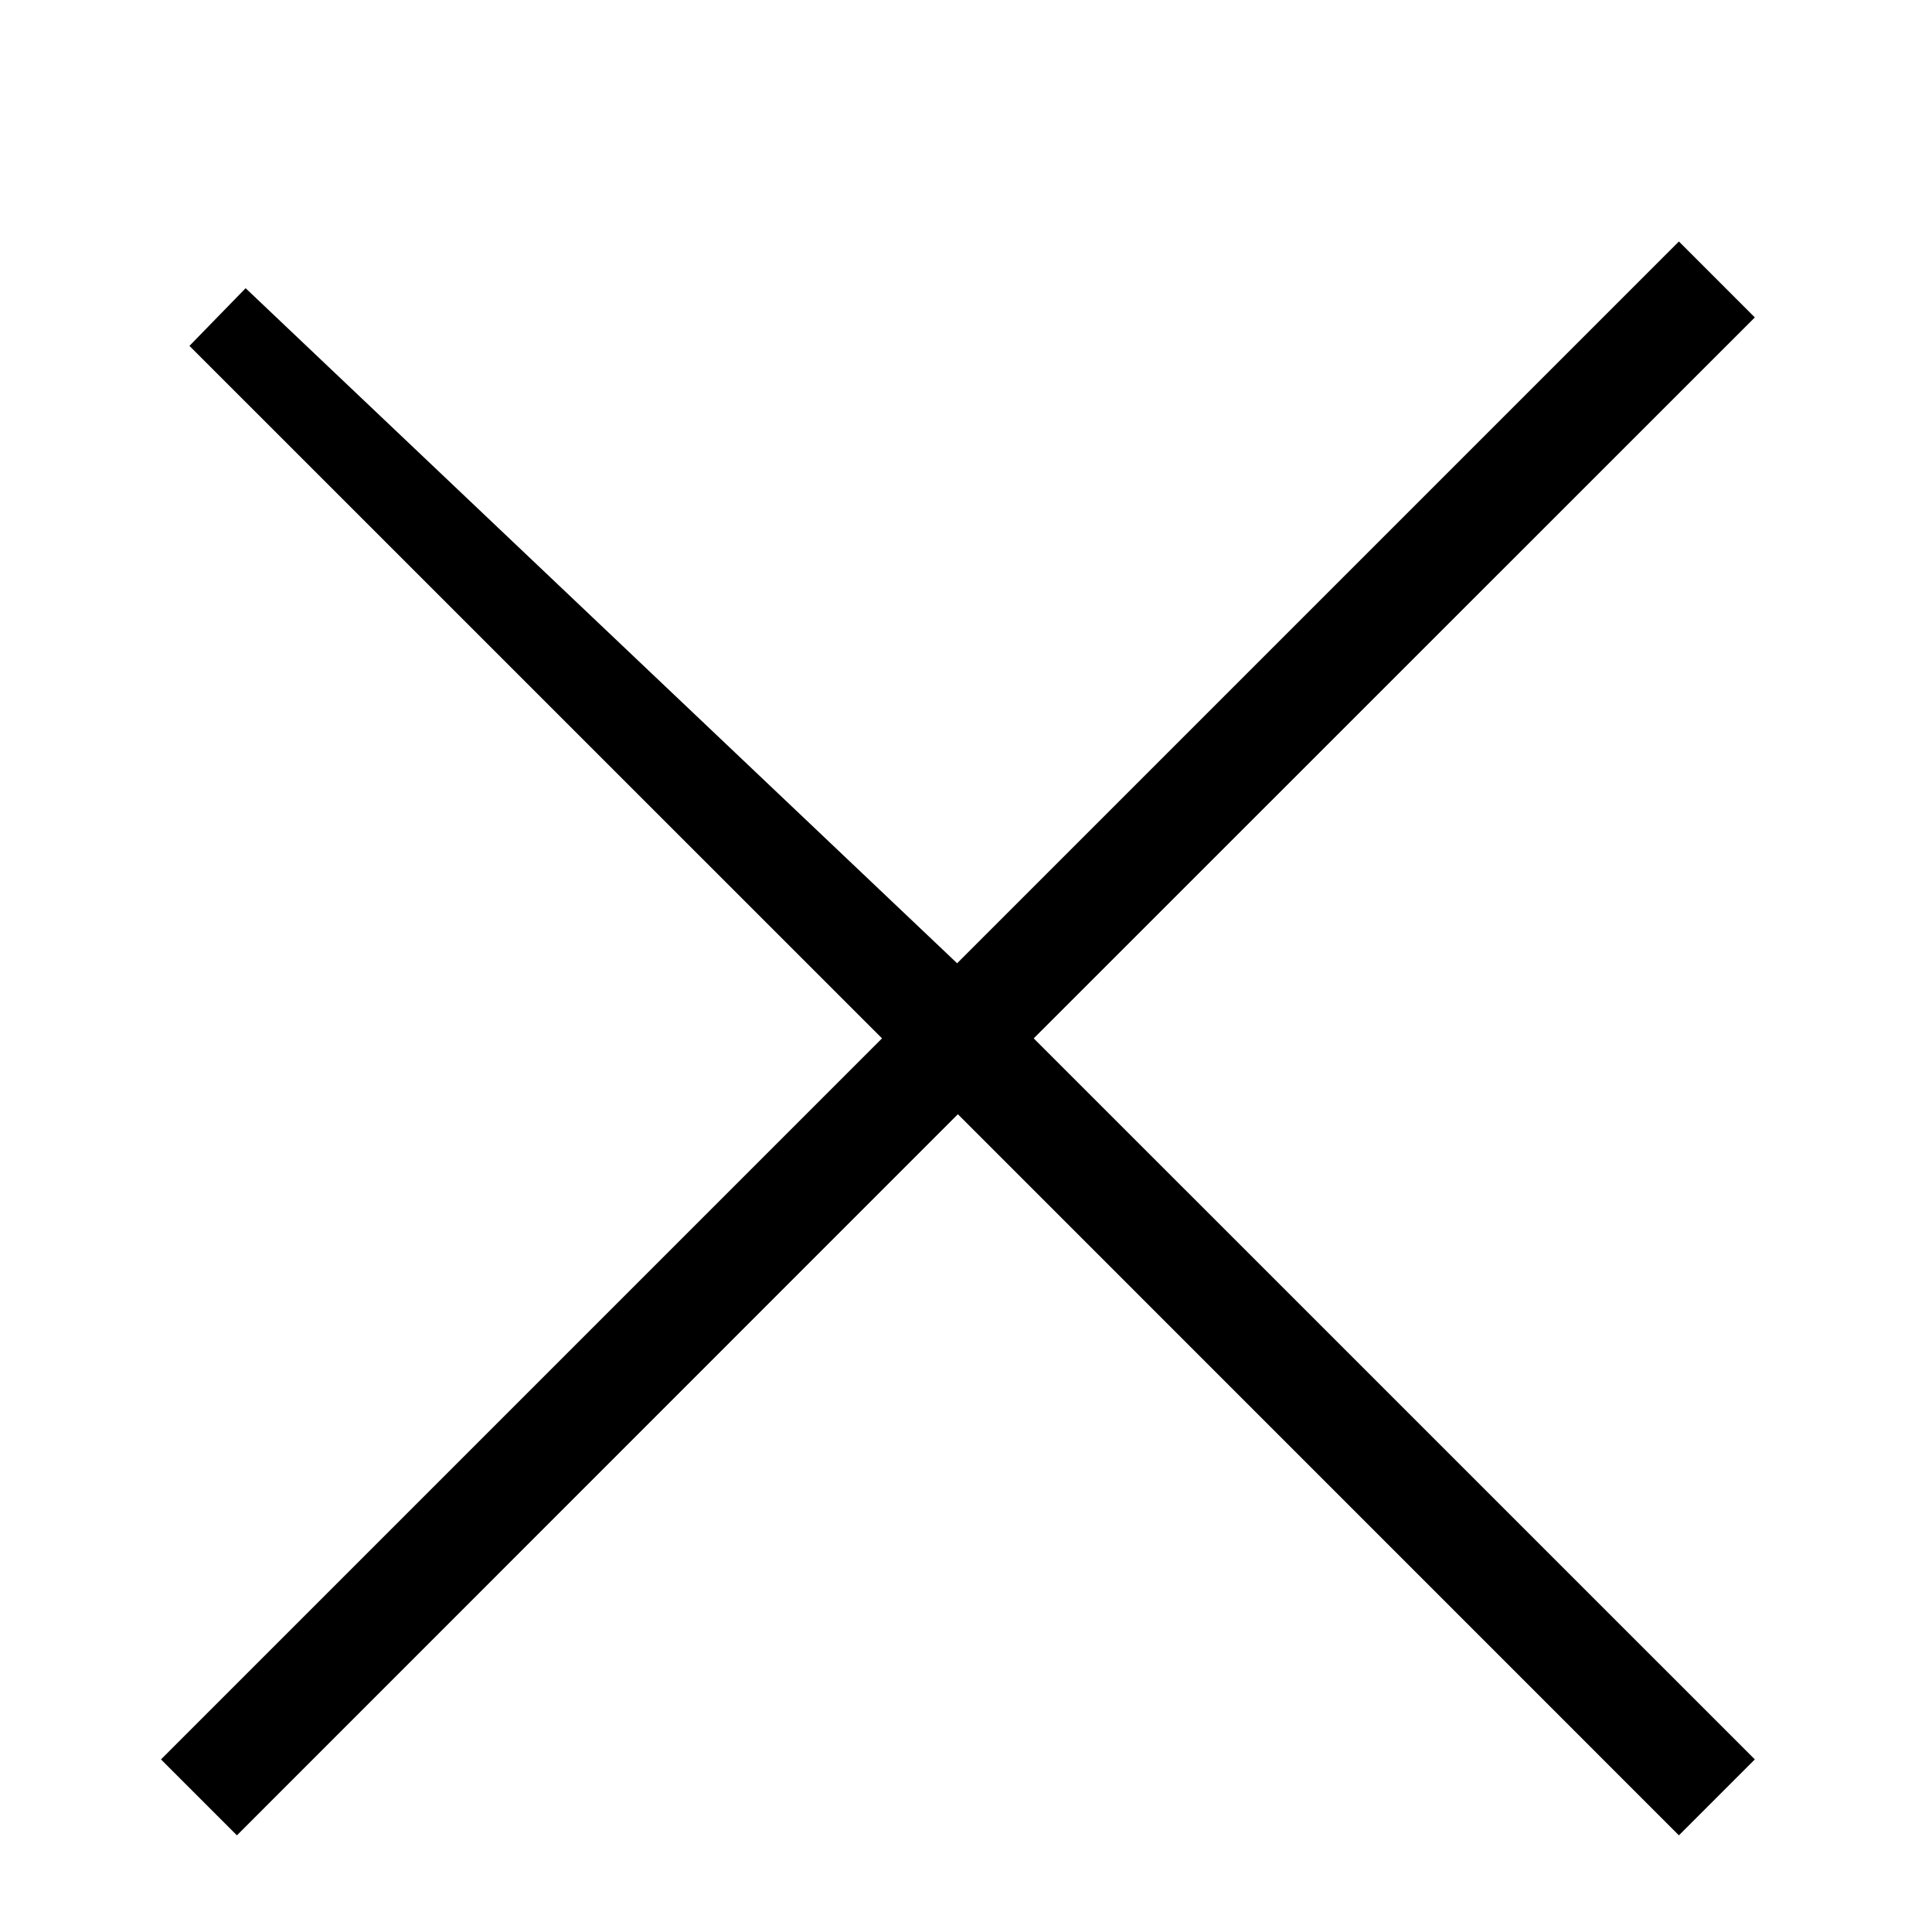 <?xml version="1.0" encoding="UTF-8"?>
<svg width="24px" height="24px" viewBox="0 0 24 24" version="1.1" xmlns="http://www.w3.org/2000/svg" xmlns:xlink="http://www.w3.org/1999/xlink">
    <title>close</title>
    <g id="close" stroke="none" stroke-width="1" fill="none" fill-rule="evenodd">
        <g>
            <rect id="Rectangle" fill="#D8D8D8" opacity="0" x="0" y="0" width="24" height="24"></rect>
            <path d="M20.856,3.707 L21.092,3.943 L12.134,12.899 L21.092,21.856 L20.856,22.092 L11.899,13.134 L2.943,22.092 L2.707,21.856 L11.664,12.899 L2.707,3.943 L11.899,12.664 L20.856,3.707 Z" id="Combined-Shape" stroke="#000000"></path>
        </g>
    </g>
</svg>
